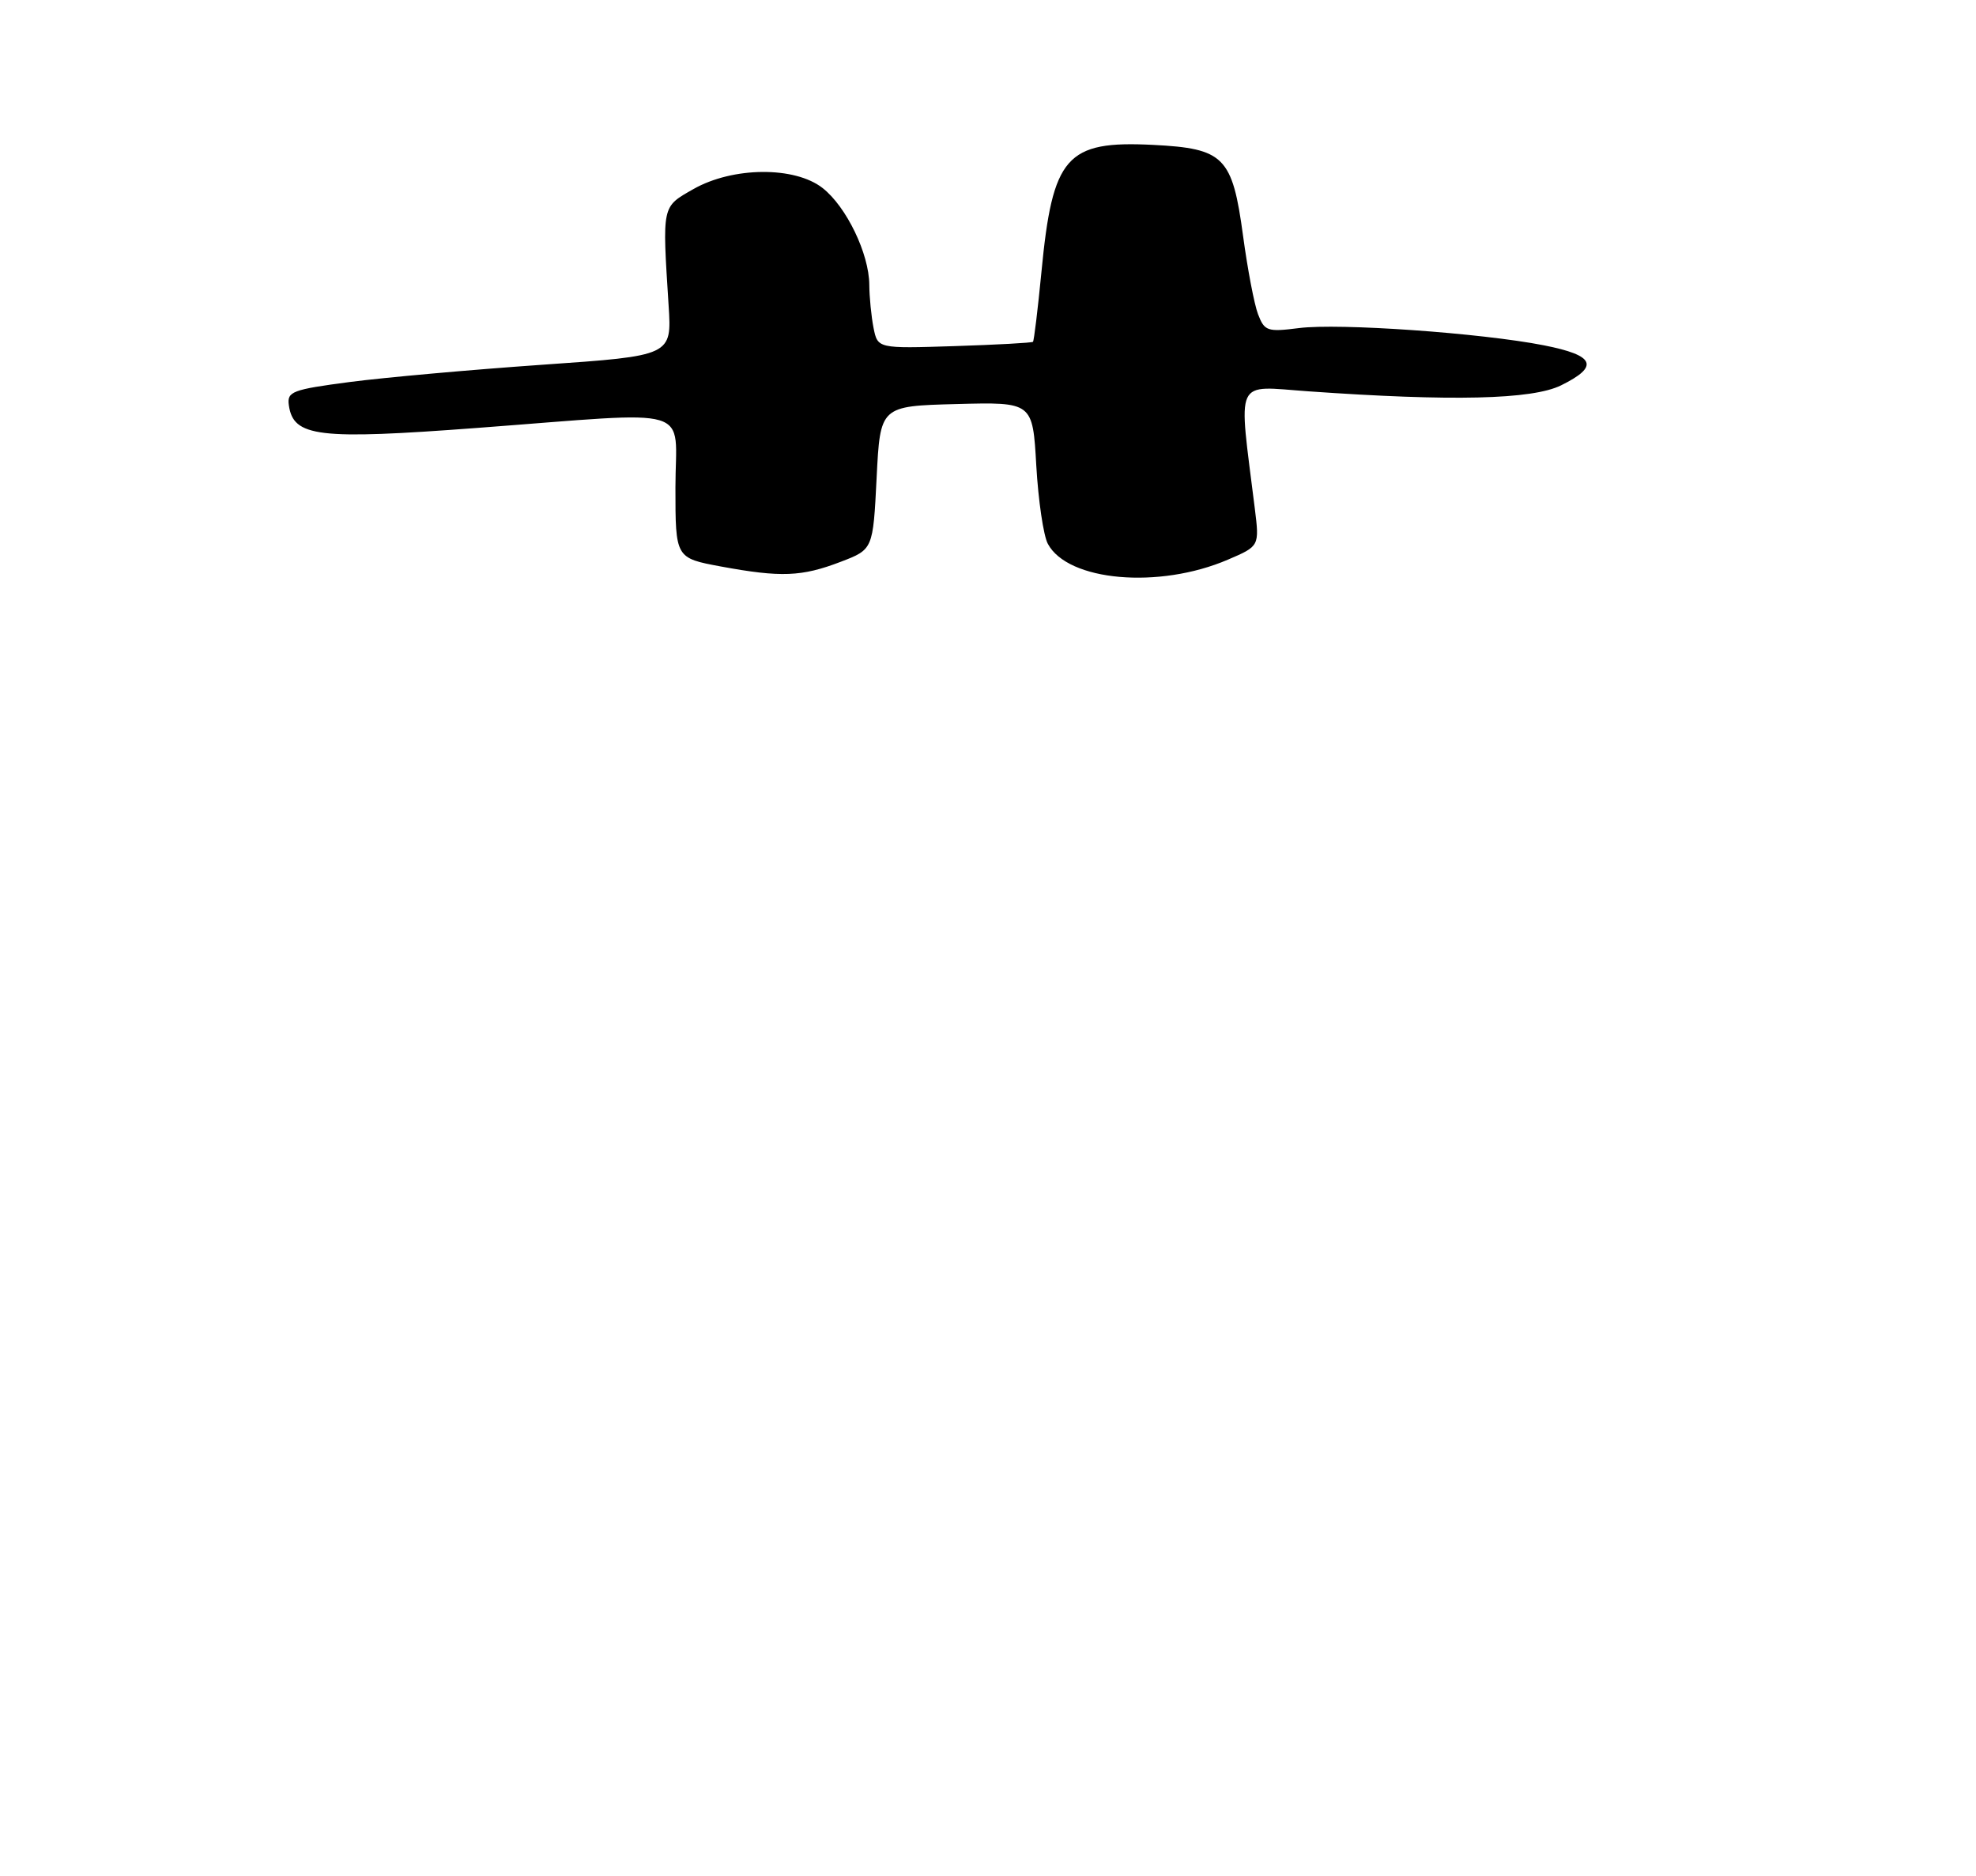 <?xml version="1.0" encoding="UTF-8" standalone="no"?>
<!DOCTYPE svg PUBLIC "-//W3C//DTD SVG 1.1//EN" "http://www.w3.org/Graphics/SVG/1.1/DTD/svg11.dtd" >
<svg xmlns="http://www.w3.org/2000/svg" xmlns:xlink="http://www.w3.org/1999/xlink" version="1.1" viewBox="0 0 275 261">
 <g >
 <path fill="currentColor"
d=" M 170.89 77.87 C 175.28 75.99 175.28 75.99 174.63 70.74 C 172.33 52.22 171.64 53.72 182.10 54.45 C 202.09 55.86 213.23 55.60 217.25 53.62 C 222.63 50.97 221.98 49.45 214.87 48.05 C 206.13 46.33 186.34 44.94 180.77 45.65 C 176.38 46.21 175.98 46.07 175.08 43.72 C 174.55 42.33 173.62 37.43 173.00 32.84 C 171.51 21.81 170.37 20.66 160.48 20.16 C 148.38 19.55 146.48 21.71 144.93 37.91 C 144.43 43.08 143.90 47.42 143.76 47.56 C 143.62 47.70 138.70 47.97 132.82 48.16 C 122.15 48.50 122.15 48.50 121.57 45.62 C 121.26 44.04 120.99 41.34 120.98 39.62 C 120.95 35.30 117.80 28.77 114.49 26.17 C 110.61 23.12 101.99 23.19 96.50 26.31 C 92.08 28.83 92.16 28.46 93.05 42.50 C 93.50 49.50 93.50 49.50 75.50 50.75 C 65.60 51.44 53.54 52.52 48.70 53.15 C 40.65 54.21 39.93 54.48 40.20 56.39 C 40.83 60.80 44.25 61.21 66.44 59.54 C 97.25 57.23 94.00 56.25 94.00 67.83 C 94.00 77.65 94.00 77.65 100.37 78.83 C 108.69 80.36 111.57 80.25 117.00 78.17 C 121.50 76.45 121.50 76.45 122.00 66.48 C 122.50 56.50 122.50 56.50 133.11 56.22 C 143.72 55.94 143.72 55.94 144.22 64.78 C 144.50 69.64 145.22 74.55 145.83 75.67 C 148.61 80.88 161.30 81.99 170.89 77.87 Z "/>
</g>
</svg>